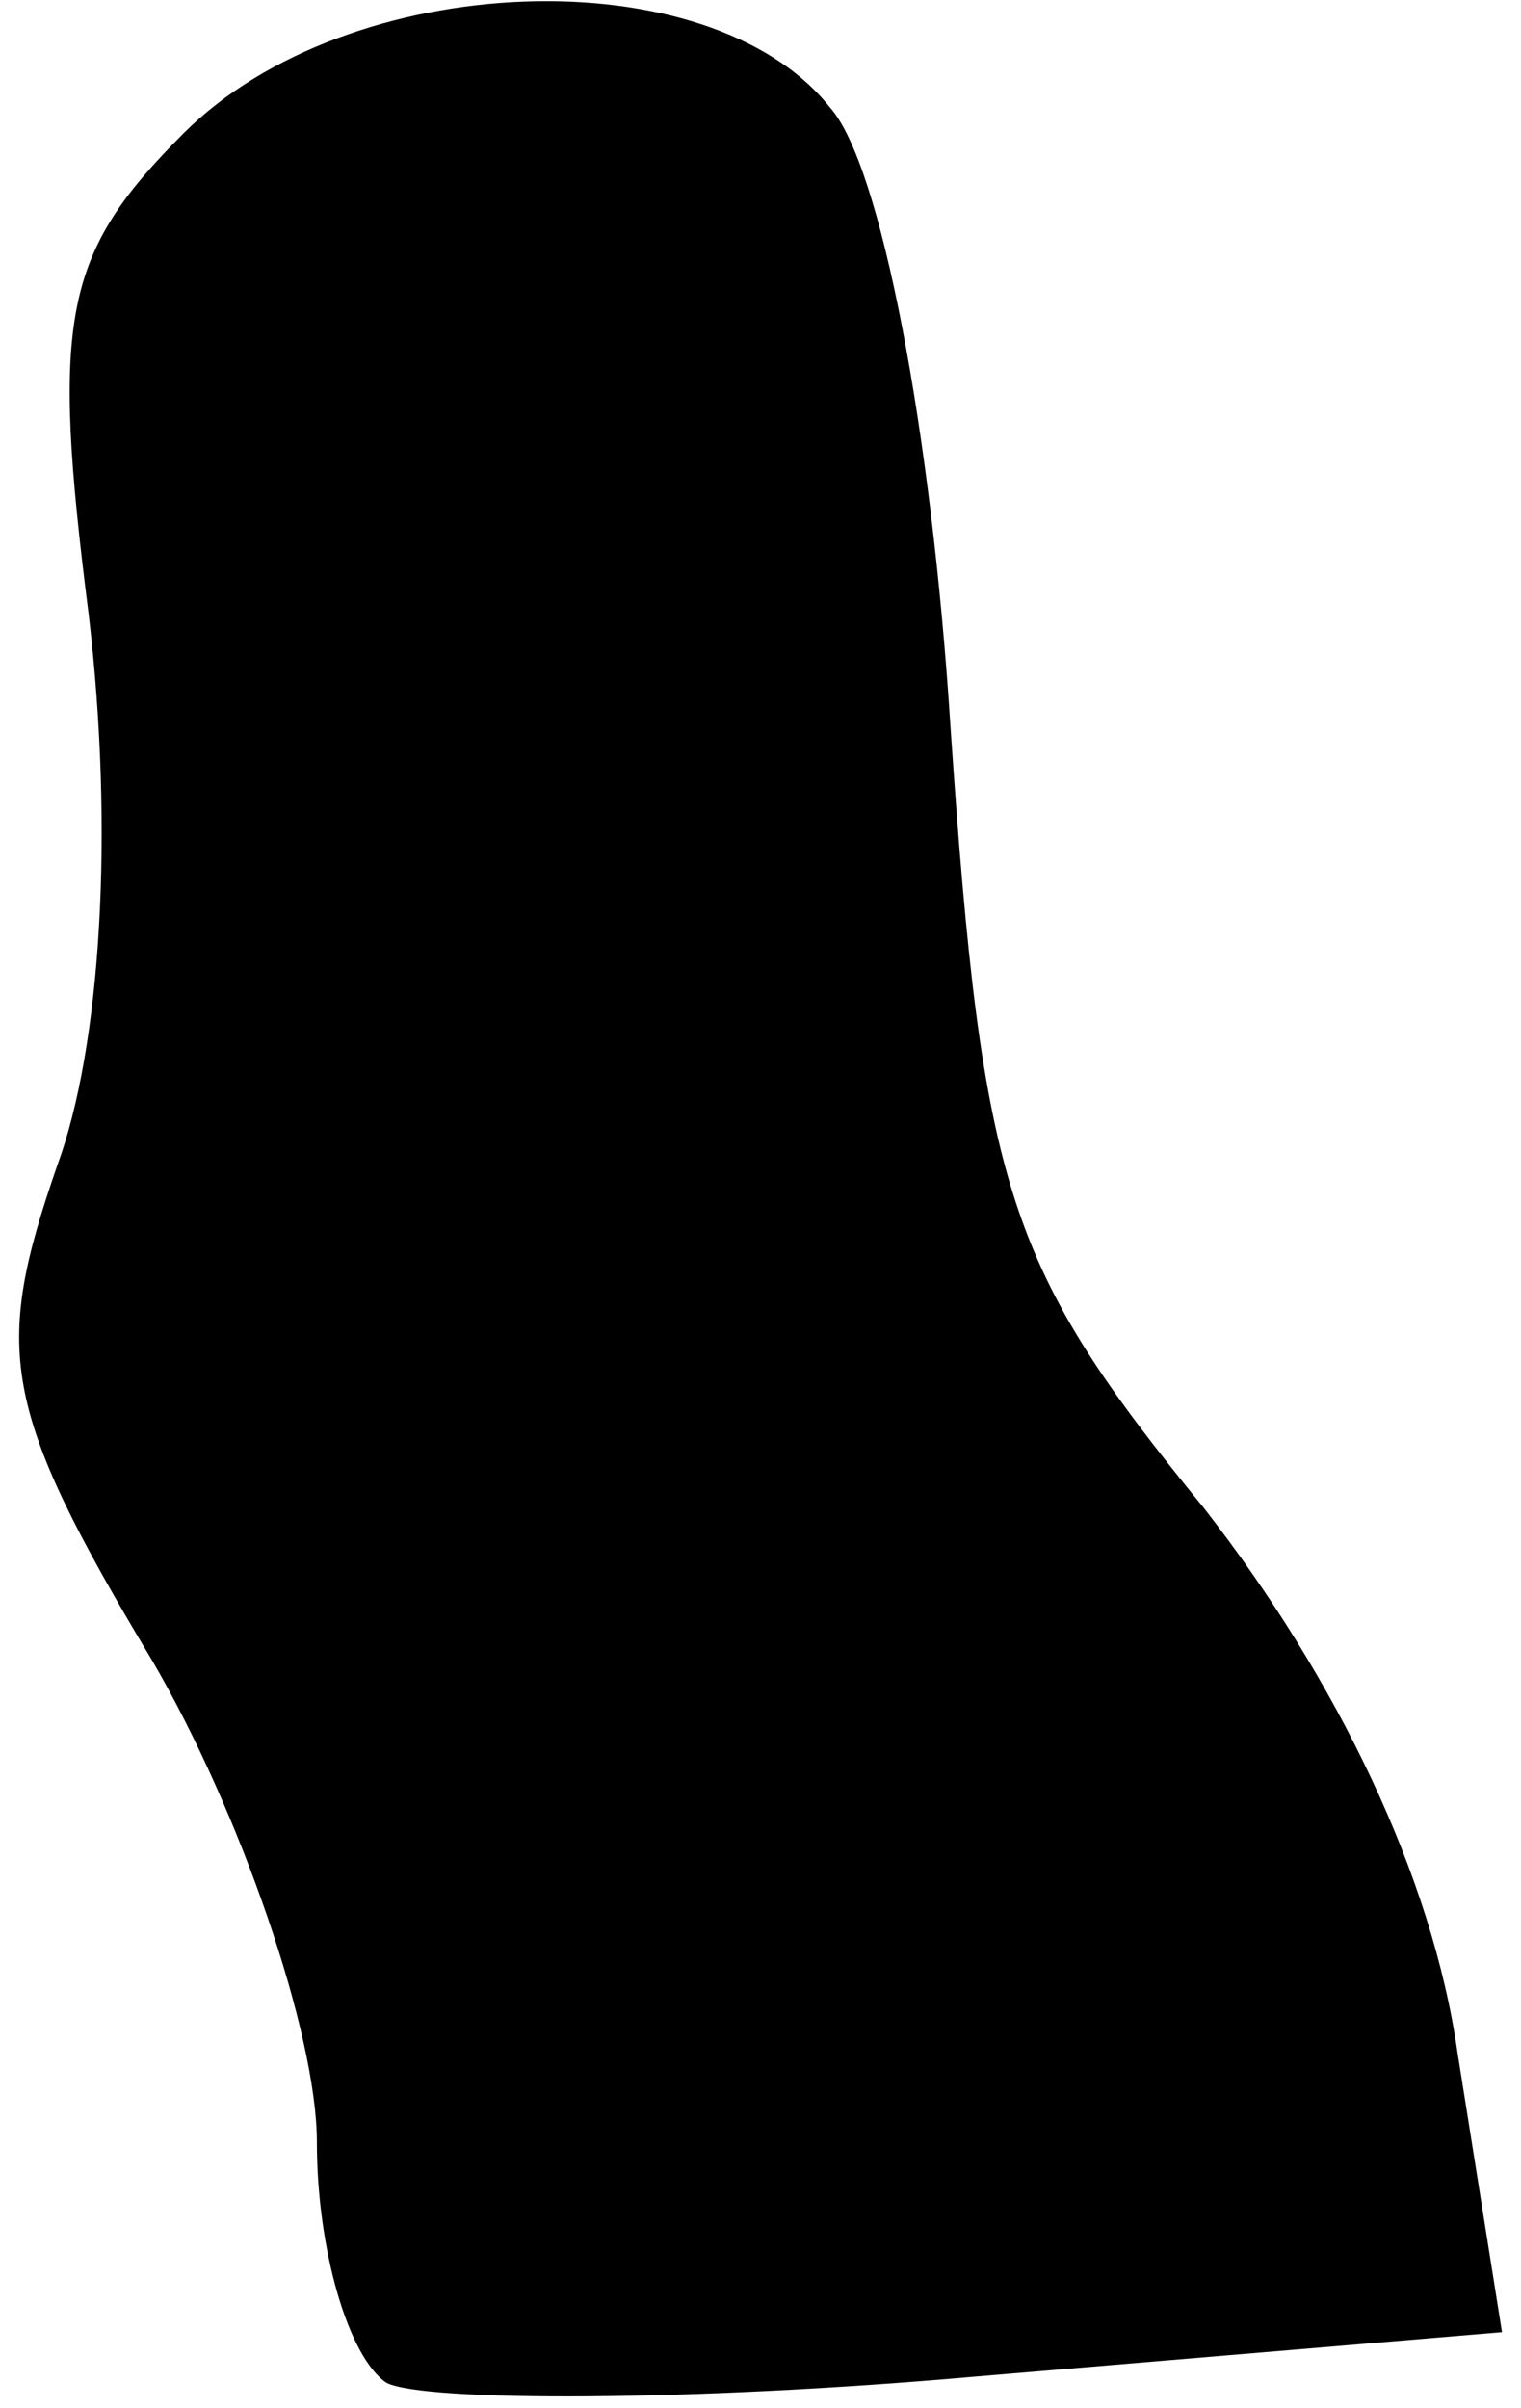 <?xml version="1.0" standalone="no"?>
<!DOCTYPE svg PUBLIC "-//W3C//DTD SVG 20010904//EN"
 "http://www.w3.org/TR/2001/REC-SVG-20010904/DTD/svg10.dtd">
<svg version="1.0" xmlns="http://www.w3.org/2000/svg"
 width="24pt" height="38pt" viewBox="0 0 24 38"
 preserveAspectRatio="xMidYMid meet">
<g transform="translate(0,38) scale(0.1,-0.1)"
fill="#000000" stroke="none">
<path fill="#000000" stroke="none" d="M29 359 c-19 -19 -21 -29 -15 -76 4
-34 2 -68 -5 -87 -10 -29 -9 -38 15 -78 14 -24 26 -59 26 -76 0 -17 5 -34 11
-38 6 -3 48 -3 93 1 l83 7 -7 44 c-4 28 -19 59 -40 86 -31 38 -35 50 -40 123
-3 47 -11 89 -19 98 -19 24 -76 22 -102 -4z"/>
</g>
</svg>
